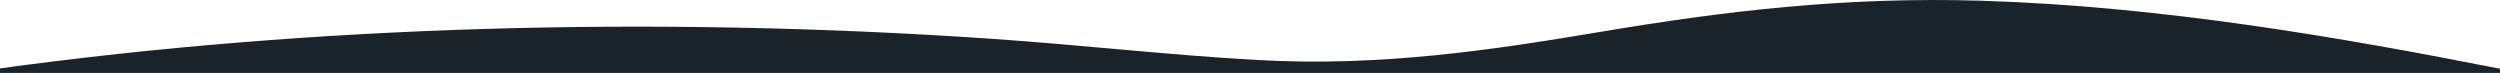 <svg width="1440" height="42" viewBox="0 0 1440 42" fill="none" xmlns="http://www.w3.org/2000/svg">
<path d="M0 42V39.399C179.916 14.742 376.908 9.05 570.996 22.333C622.596 25.862 672.072 31.628 724.128 34.557C794.928 38.544 859.104 28.902 922.8 18.202C993.516 6.324 1063.2 -2.001 1141.44 0.42C1245.28 3.654 1348.39 21.538 1440 39.602V42H0Z" fill="#1B232A"/>
</svg>
